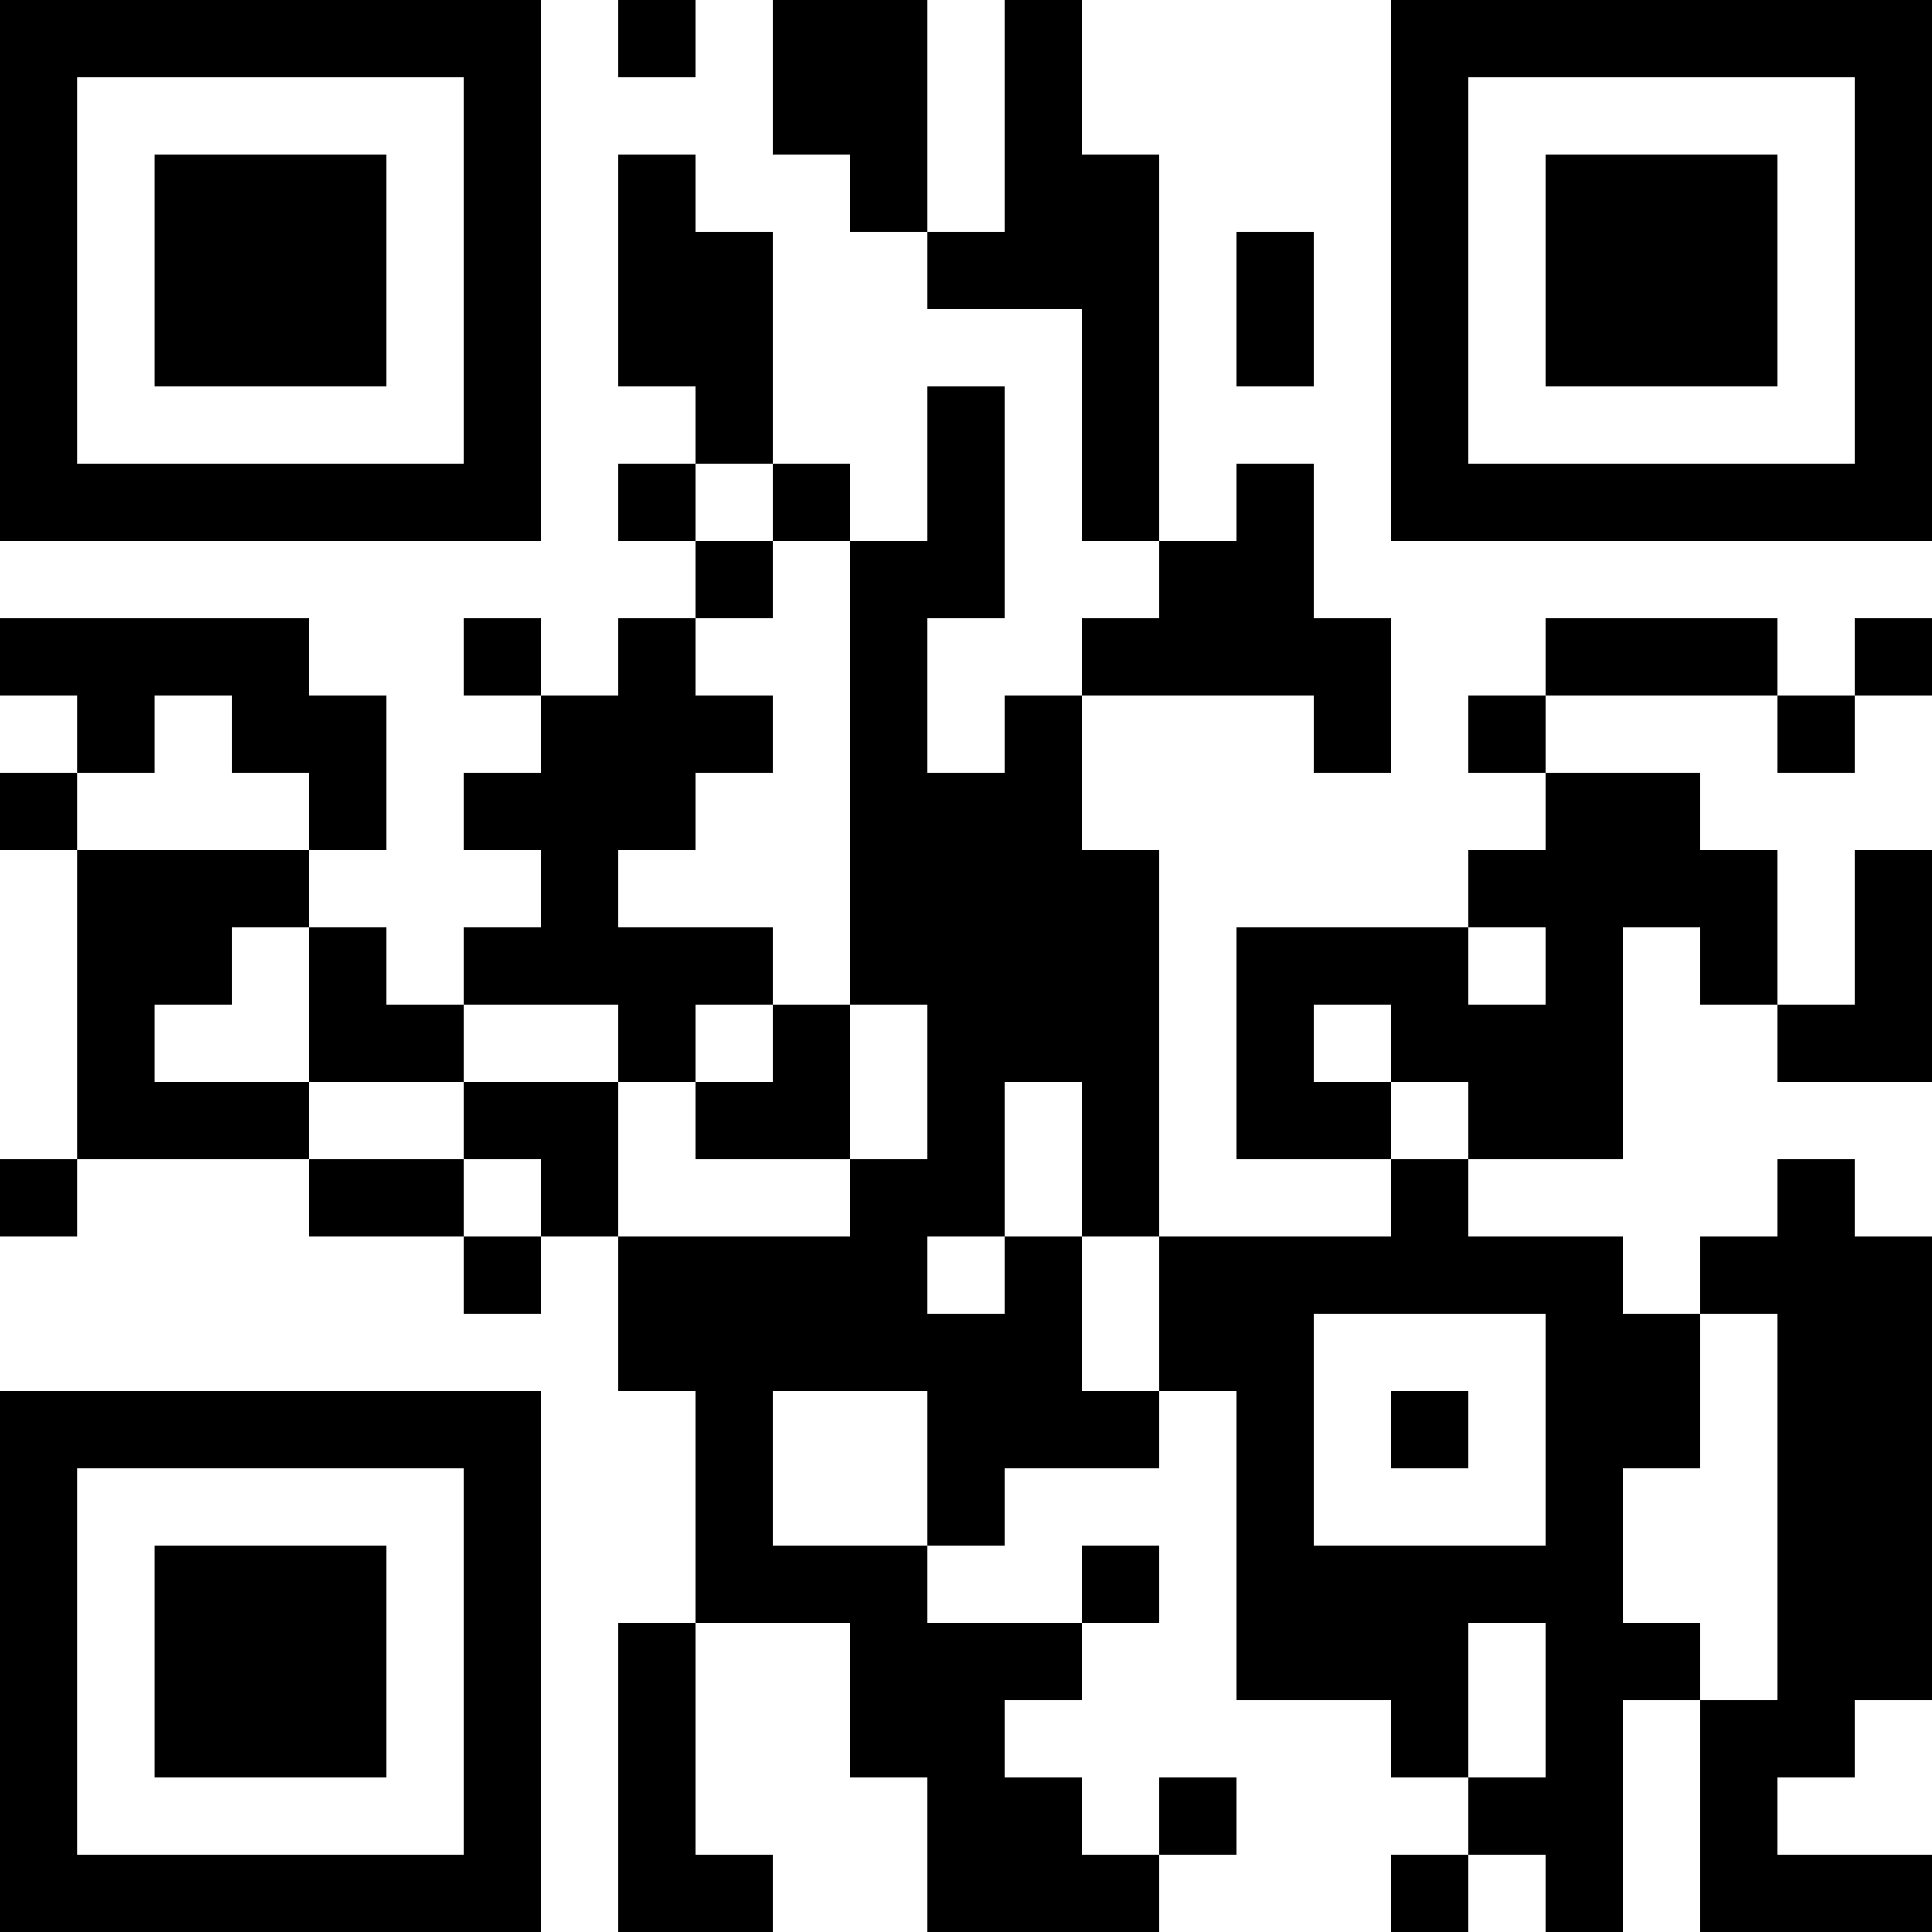 <?xml version="1.0" encoding="UTF-8"?>
<svg xmlns="http://www.w3.org/2000/svg" version="1.1" width="200" height="200" viewBox="0 0 200 200"><rect x="0" y="0" width="200" height="200" fill="#ffffff"/><g transform="scale(8)"><g transform="translate(0,0)"><path fill-rule="evenodd" d="M8 0L8 1L9 1L9 0ZM10 0L10 2L11 2L11 3L12 3L12 4L14 4L14 7L15 7L15 8L14 8L14 9L13 9L13 10L12 10L12 8L13 8L13 5L12 5L12 7L11 7L11 6L10 6L10 3L9 3L9 2L8 2L8 5L9 5L9 6L8 6L8 7L9 7L9 8L8 8L8 9L7 9L7 8L6 8L6 9L7 9L7 10L6 10L6 11L7 11L7 12L6 12L6 13L5 13L5 12L4 12L4 11L5 11L5 9L4 9L4 8L0 8L0 9L1 9L1 10L0 10L0 11L1 11L1 15L0 15L0 16L1 16L1 15L4 15L4 16L6 16L6 17L7 17L7 16L8 16L8 18L9 18L9 21L8 21L8 25L10 25L10 24L9 24L9 21L11 21L11 23L12 23L12 25L15 25L15 24L16 24L16 23L15 23L15 24L14 24L14 23L13 23L13 22L14 22L14 21L15 21L15 20L14 20L14 21L12 21L12 20L13 20L13 19L15 19L15 18L16 18L16 22L18 22L18 23L19 23L19 24L18 24L18 25L19 25L19 24L20 24L20 25L21 25L21 22L22 22L22 25L25 25L25 24L23 24L23 23L24 23L24 22L25 22L25 16L24 16L24 15L23 15L23 16L22 16L22 17L21 17L21 16L19 16L19 15L21 15L21 12L22 12L22 13L23 13L23 14L25 14L25 11L24 11L24 13L23 13L23 11L22 11L22 10L20 10L20 9L23 9L23 10L24 10L24 9L25 9L25 8L24 8L24 9L23 9L23 8L20 8L20 9L19 9L19 10L20 10L20 11L19 11L19 12L16 12L16 15L18 15L18 16L15 16L15 11L14 11L14 9L17 9L17 10L18 10L18 8L17 8L17 6L16 6L16 7L15 7L15 2L14 2L14 0L13 0L13 3L12 3L12 0ZM16 3L16 5L17 5L17 3ZM9 6L9 7L10 7L10 8L9 8L9 9L10 9L10 10L9 10L9 11L8 11L8 12L10 12L10 13L9 13L9 14L8 14L8 13L6 13L6 14L4 14L4 12L3 12L3 13L2 13L2 14L4 14L4 15L6 15L6 16L7 16L7 15L6 15L6 14L8 14L8 16L11 16L11 15L12 15L12 13L11 13L11 7L10 7L10 6ZM2 9L2 10L1 10L1 11L4 11L4 10L3 10L3 9ZM19 12L19 13L20 13L20 12ZM10 13L10 14L9 14L9 15L11 15L11 13ZM17 13L17 14L18 14L18 15L19 15L19 14L18 14L18 13ZM13 14L13 16L12 16L12 17L13 17L13 16L14 16L14 18L15 18L15 16L14 16L14 14ZM17 17L17 20L20 20L20 17ZM22 17L22 19L21 19L21 21L22 21L22 22L23 22L23 17ZM10 18L10 20L12 20L12 18ZM18 18L18 19L19 19L19 18ZM19 21L19 23L20 23L20 21ZM0 0L0 7L7 7L7 0ZM1 1L1 6L6 6L6 1ZM2 2L2 5L5 5L5 2ZM18 0L18 7L25 7L25 0ZM19 1L19 6L24 6L24 1ZM20 2L20 5L23 5L23 2ZM0 18L0 25L7 25L7 18ZM1 19L1 24L6 24L6 19ZM2 20L2 23L5 23L5 20Z" fill="#000000"/></g></g></svg>
